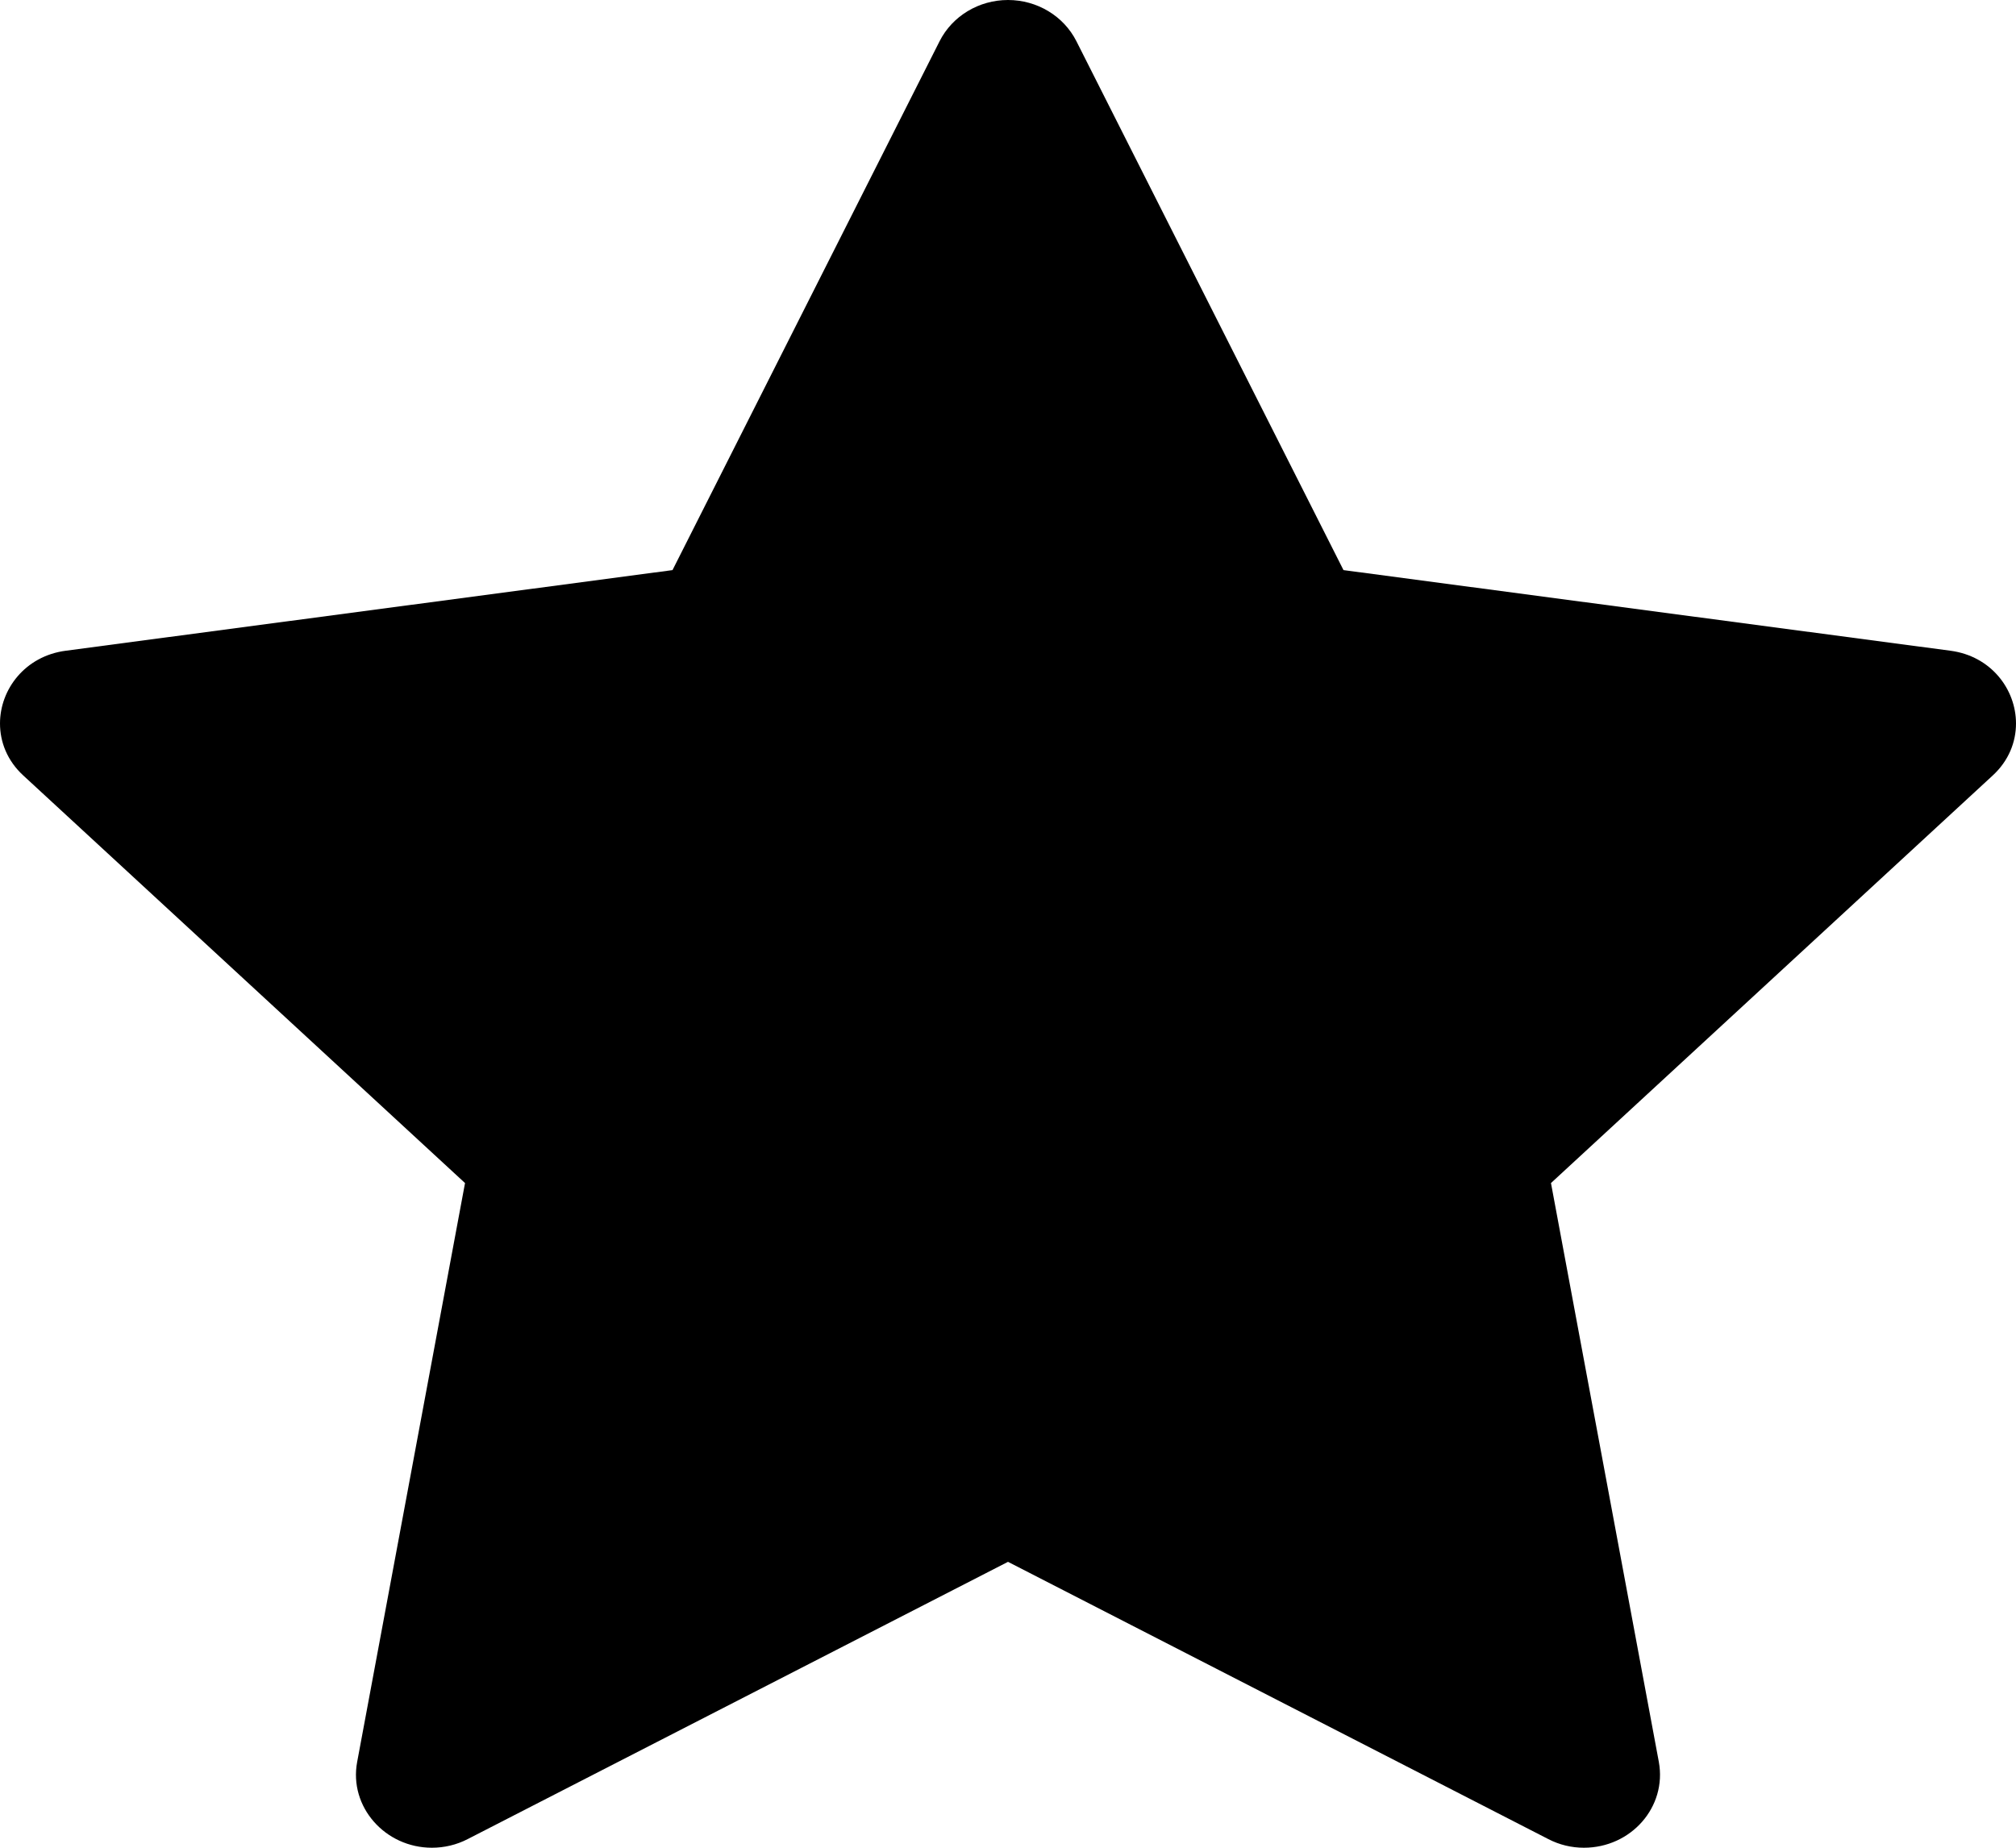 <svg width="12" height="11" viewBox="0 0 12 11" fill="none" xmlns="http://www.w3.org/2000/svg">
<path d="M5.593 0.245C5.669 0.095 5.827 0 6 0C6.173 0 6.331 0.095 6.407 0.245C6.991 1.402 7.997 3.394 7.997 3.394C7.997 3.394 10.283 3.698 11.61 3.874C11.852 3.906 12 4.104 12 4.307C12 4.417 11.957 4.529 11.861 4.617C10.895 5.508 9.232 7.043 9.232 7.043C9.232 7.043 9.638 9.224 9.874 10.489C9.923 10.757 9.709 11 9.428 11C9.355 11 9.282 10.983 9.215 10.948C8.035 10.342 6 9.298 6 9.298C6 9.298 3.965 10.342 2.785 10.948C2.718 10.983 2.644 11 2.571 11C2.292 11 2.076 10.756 2.126 10.489C2.362 9.224 2.768 7.043 2.768 7.043C2.768 7.043 1.105 5.508 0.139 4.617C0.043 4.529 0 4.417 0 4.307C0 4.104 0.149 3.906 0.391 3.874C1.717 3.698 4.003 3.394 4.003 3.394C4.003 3.394 5.009 1.402 5.593 0.245Z" fill="black"/>
</svg>
